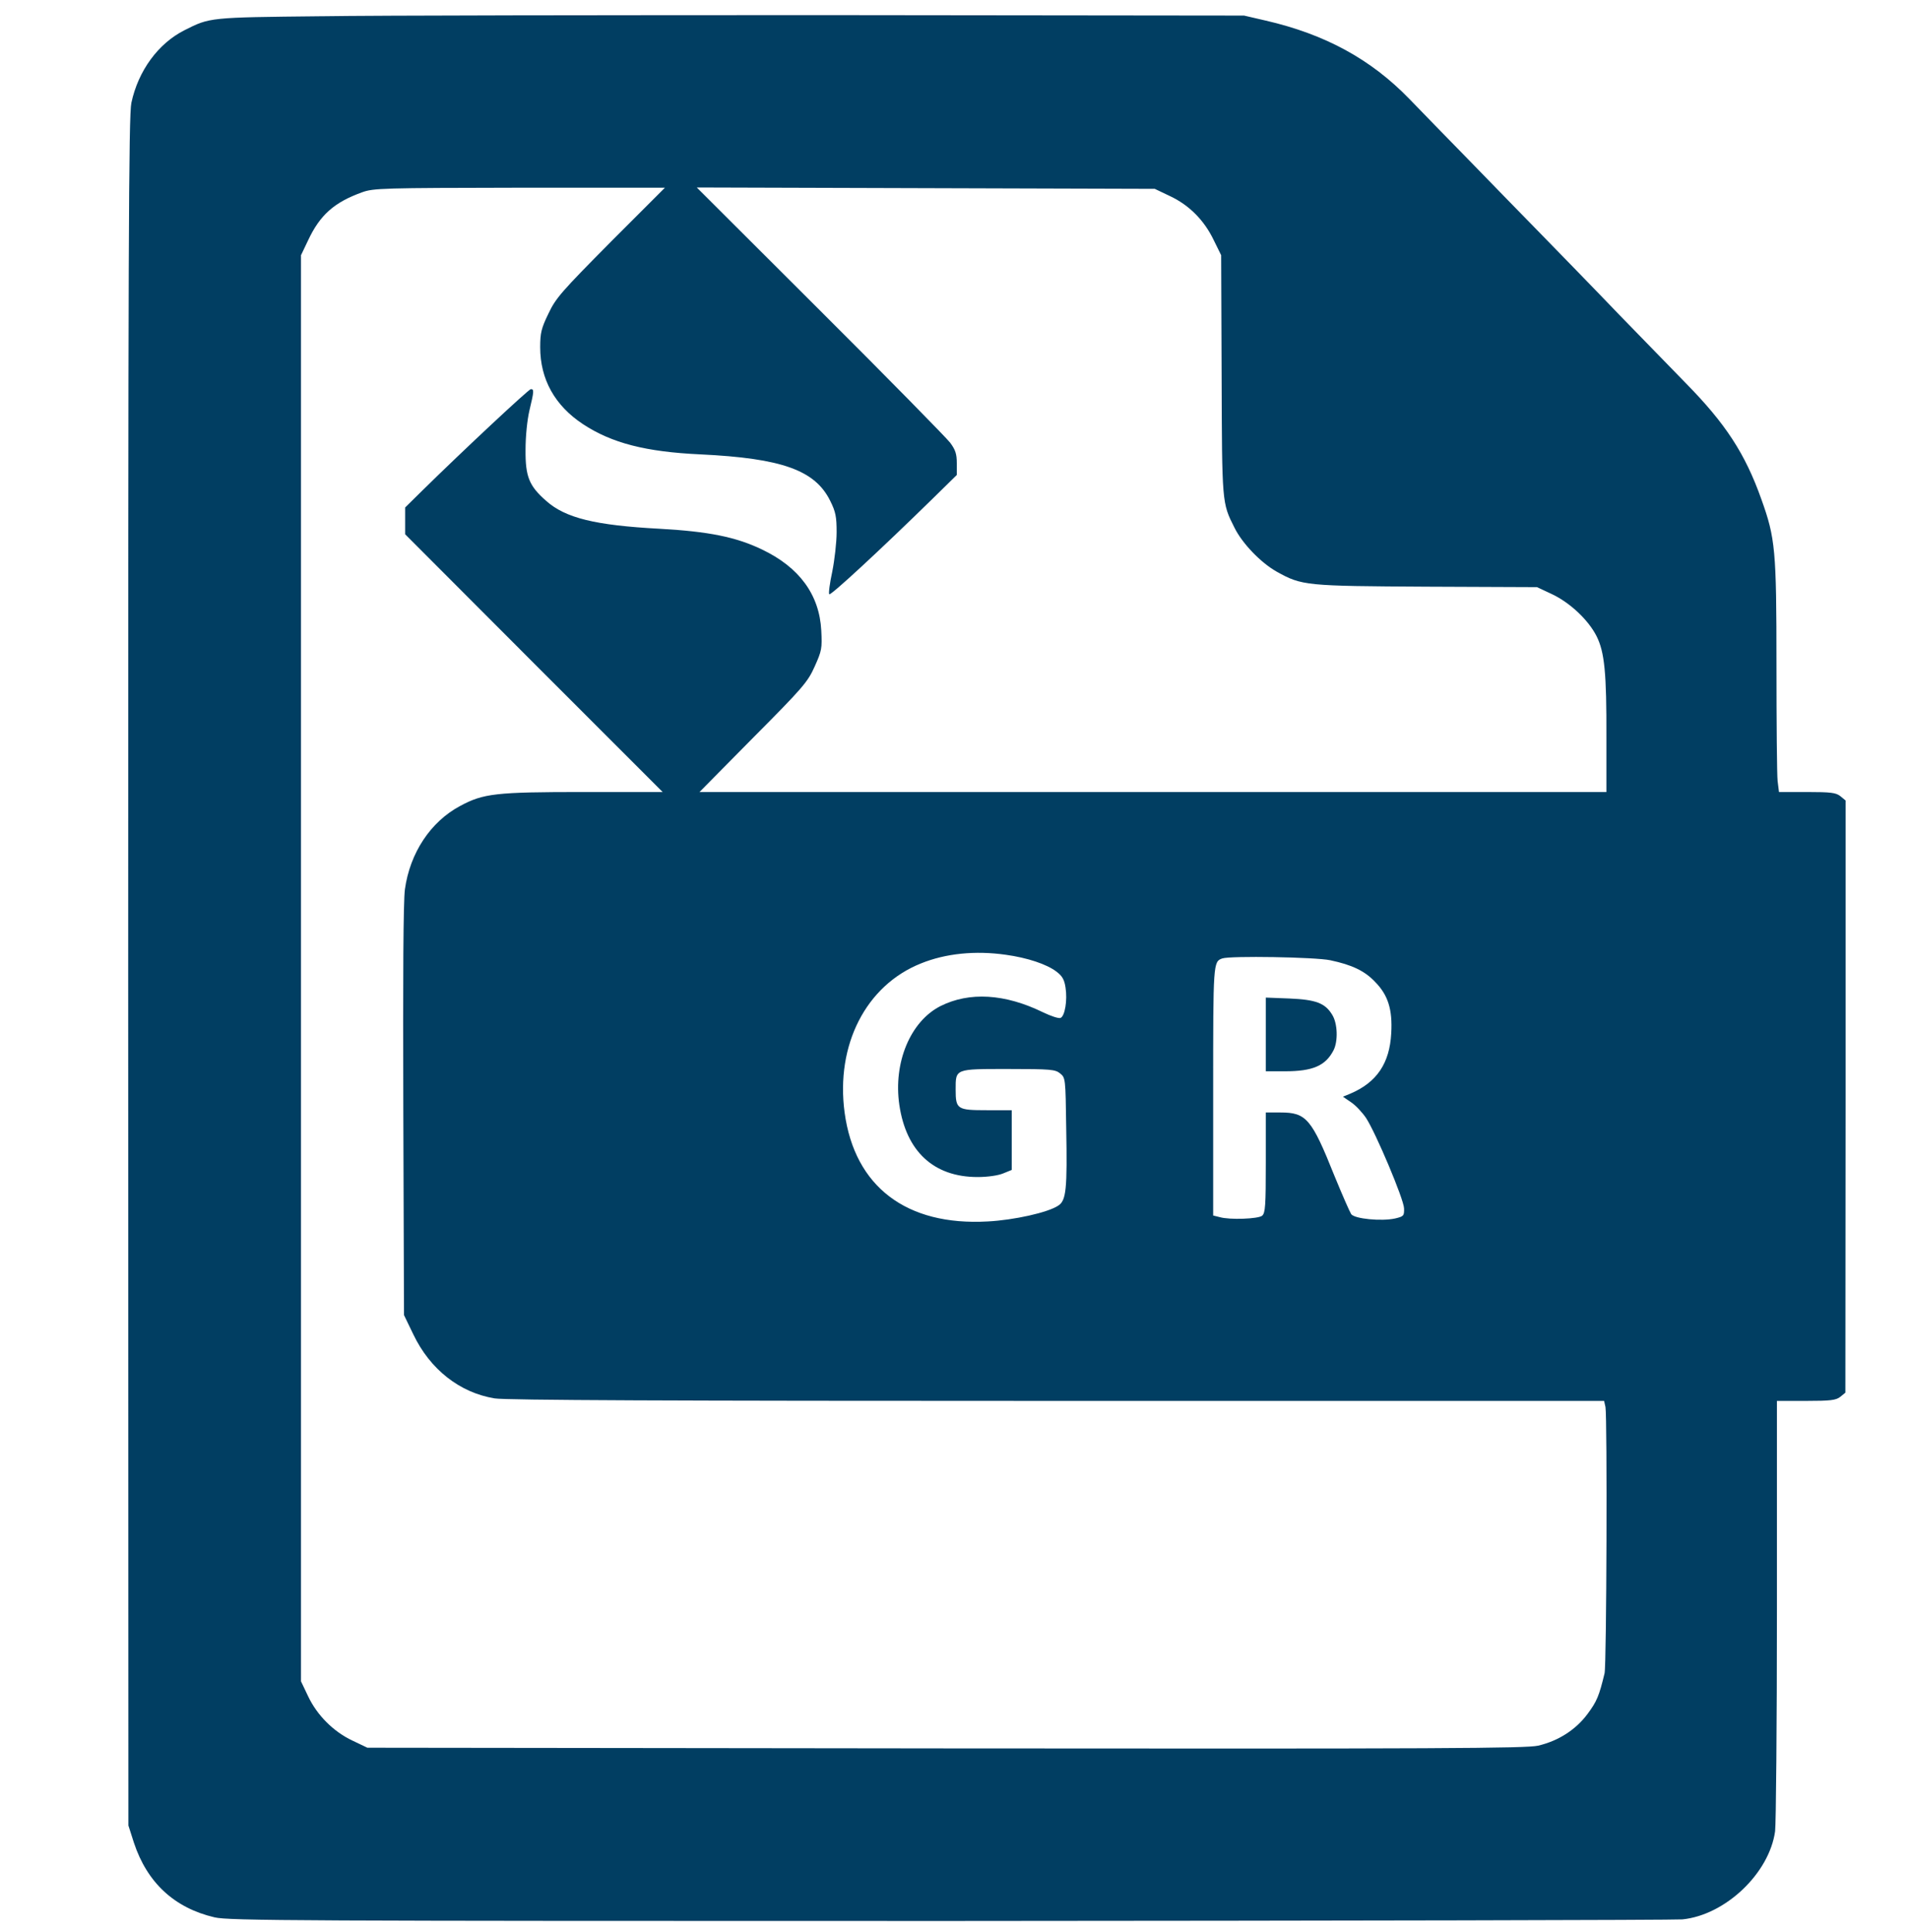 <?xml version="1.0" standalone="no"?>
<!DOCTYPE svg PUBLIC "-//W3C//DTD SVG 20010904//EN"
 "http://www.w3.org/TR/2001/REC-SVG-20010904/DTD/svg10.dtd">
<svg version="1.0" xmlns="http://www.w3.org/2000/svg"
 width="834pt" height="844pt" viewBox="0 0 834 844"
 preserveAspectRatio="xMidYMid meet">

<g transform="translate(0,844) scale(0.1,-0.1)"
fill="#013E62" stroke="none">
<path d="M1400 8369 c-487 -5 -483 -5 -594 -61 -115 -58 -202 -177 -232 -317
-12 -56 -14 -632 -14 -3796 l1 -3730 24 -75 c58 -175 177 -285 352 -326 62
-15 362 -16 3208 -16 1727 1 3169 4 3205 7 188 19 380 202 405 385 4 30 8 466
8 968 l0 912 127 0 c108 0 131 3 150 18 l22 18 1 1294 0 1293 -23 19 c-19 15
-41 18 -145 18 l-123 0 -6 48 c-3 26 -5 254 -5 507 0 504 -5 554 -66 724 -71
200 -157 331 -330 507 -44 45 -174 179 -290 298 -115 120 -275 284 -355 366
-80 82 -217 222 -305 313 -88 90 -205 210 -259 266 -167 172 -366 281 -626
341 l-95 22 -1790 2 c-984 0 -1995 -1 -2245 -5z m1268 -986 c-215 -217 -240
-245 -272 -313 -31 -64 -36 -84 -36 -147 0 -140 64 -255 187 -336 126 -83 275
-121 513 -132 356 -17 501 -69 567 -203 24 -48 28 -70 28 -137 0 -44 -9 -122
-19 -172 -11 -51 -17 -96 -13 -99 6 -7 221 192 450 416 l107 105 0 51 c0 41
-6 59 -29 90 -16 21 -271 281 -568 577 l-539 538 1001 -3 1000 -3 67 -32 c83
-39 149 -105 191 -193 l32 -65 2 -523 c2 -562 1 -558 56 -667 34 -69 115 -153
184 -192 111 -62 126 -63 658 -66 l480 -2 66 -31 c78 -37 158 -112 194 -183
35 -70 44 -160 43 -443 l0 -238 -1981 0 -1981 0 235 238 c217 218 238 243 268
310 31 69 33 79 29 157 -8 157 -96 277 -260 355 -113 54 -231 78 -445 90 -283
15 -413 47 -497 122 -74 65 -91 105 -90 223 0 59 7 129 17 172 20 84 21 93 6
93 -9 0 -295 -267 -476 -445 l-73 -72 0 -58 0 -59 562 -563 563 -563 -345 0
c-384 0 -438 -6 -540 -61 -129 -69 -219 -205 -241 -364 -7 -53 -9 -382 -7
-970 l3 -890 41 -85 c73 -152 202 -254 355 -279 46 -8 772 -11 2457 -11 l2390
0 6 -27 c8 -46 5 -1125 -4 -1163 -24 -100 -34 -123 -74 -177 -51 -69 -127
-118 -216 -139 -53 -12 -420 -14 -2588 -12 l-2527 3 -65 31 c-83 39 -155 111
-194 194 l-31 65 0 3115 0 3115 31 65 c52 111 114 166 236 210 50 18 88 19
688 20 l635 0 -237 -237z m1726 -3114 c94 -13 179 -41 222 -74 25 -19 34 -35
39 -69 9 -56 -3 -126 -22 -133 -8 -3 -42 8 -77 25 -166 81 -321 90 -447 27
-132 -67 -207 -247 -180 -432 30 -203 150 -315 342 -315 45 0 91 7 112 16 l37
15 0 130 0 131 -109 0 c-129 0 -136 4 -136 90 0 92 -4 90 230 90 185 0 205 -2
226 -19 24 -19 24 -22 27 -237 5 -270 0 -319 -35 -341 -45 -30 -193 -63 -308
-69 -355 -20 -581 152 -625 475 -40 296 93 556 333 652 108 44 238 57 371 38z
m1418 -24 c94 -20 150 -46 196 -95 56 -57 76 -120 70 -224 -7 -131 -63 -214
-177 -263 l-34 -14 35 -24 c20 -13 49 -44 66 -69 43 -66 165 -355 166 -395 1
-33 -2 -35 -39 -44 -59 -13 -177 -2 -192 19 -6 9 -39 84 -73 167 -100 250
-123 277 -236 277 l-64 0 0 -219 c0 -187 -2 -220 -16 -232 -17 -14 -142 -19
-186 -6 l-28 7 0 543 c0 562 0 566 40 580 35 12 406 6 472 -8z"/>
<path d="M5530 3921 l0 -161 84 0 c121 0 177 24 212 92 20 39 18 117 -6 155
-31 51 -71 66 -187 71 l-103 4 0 -161z"/>
</g>
</svg>
